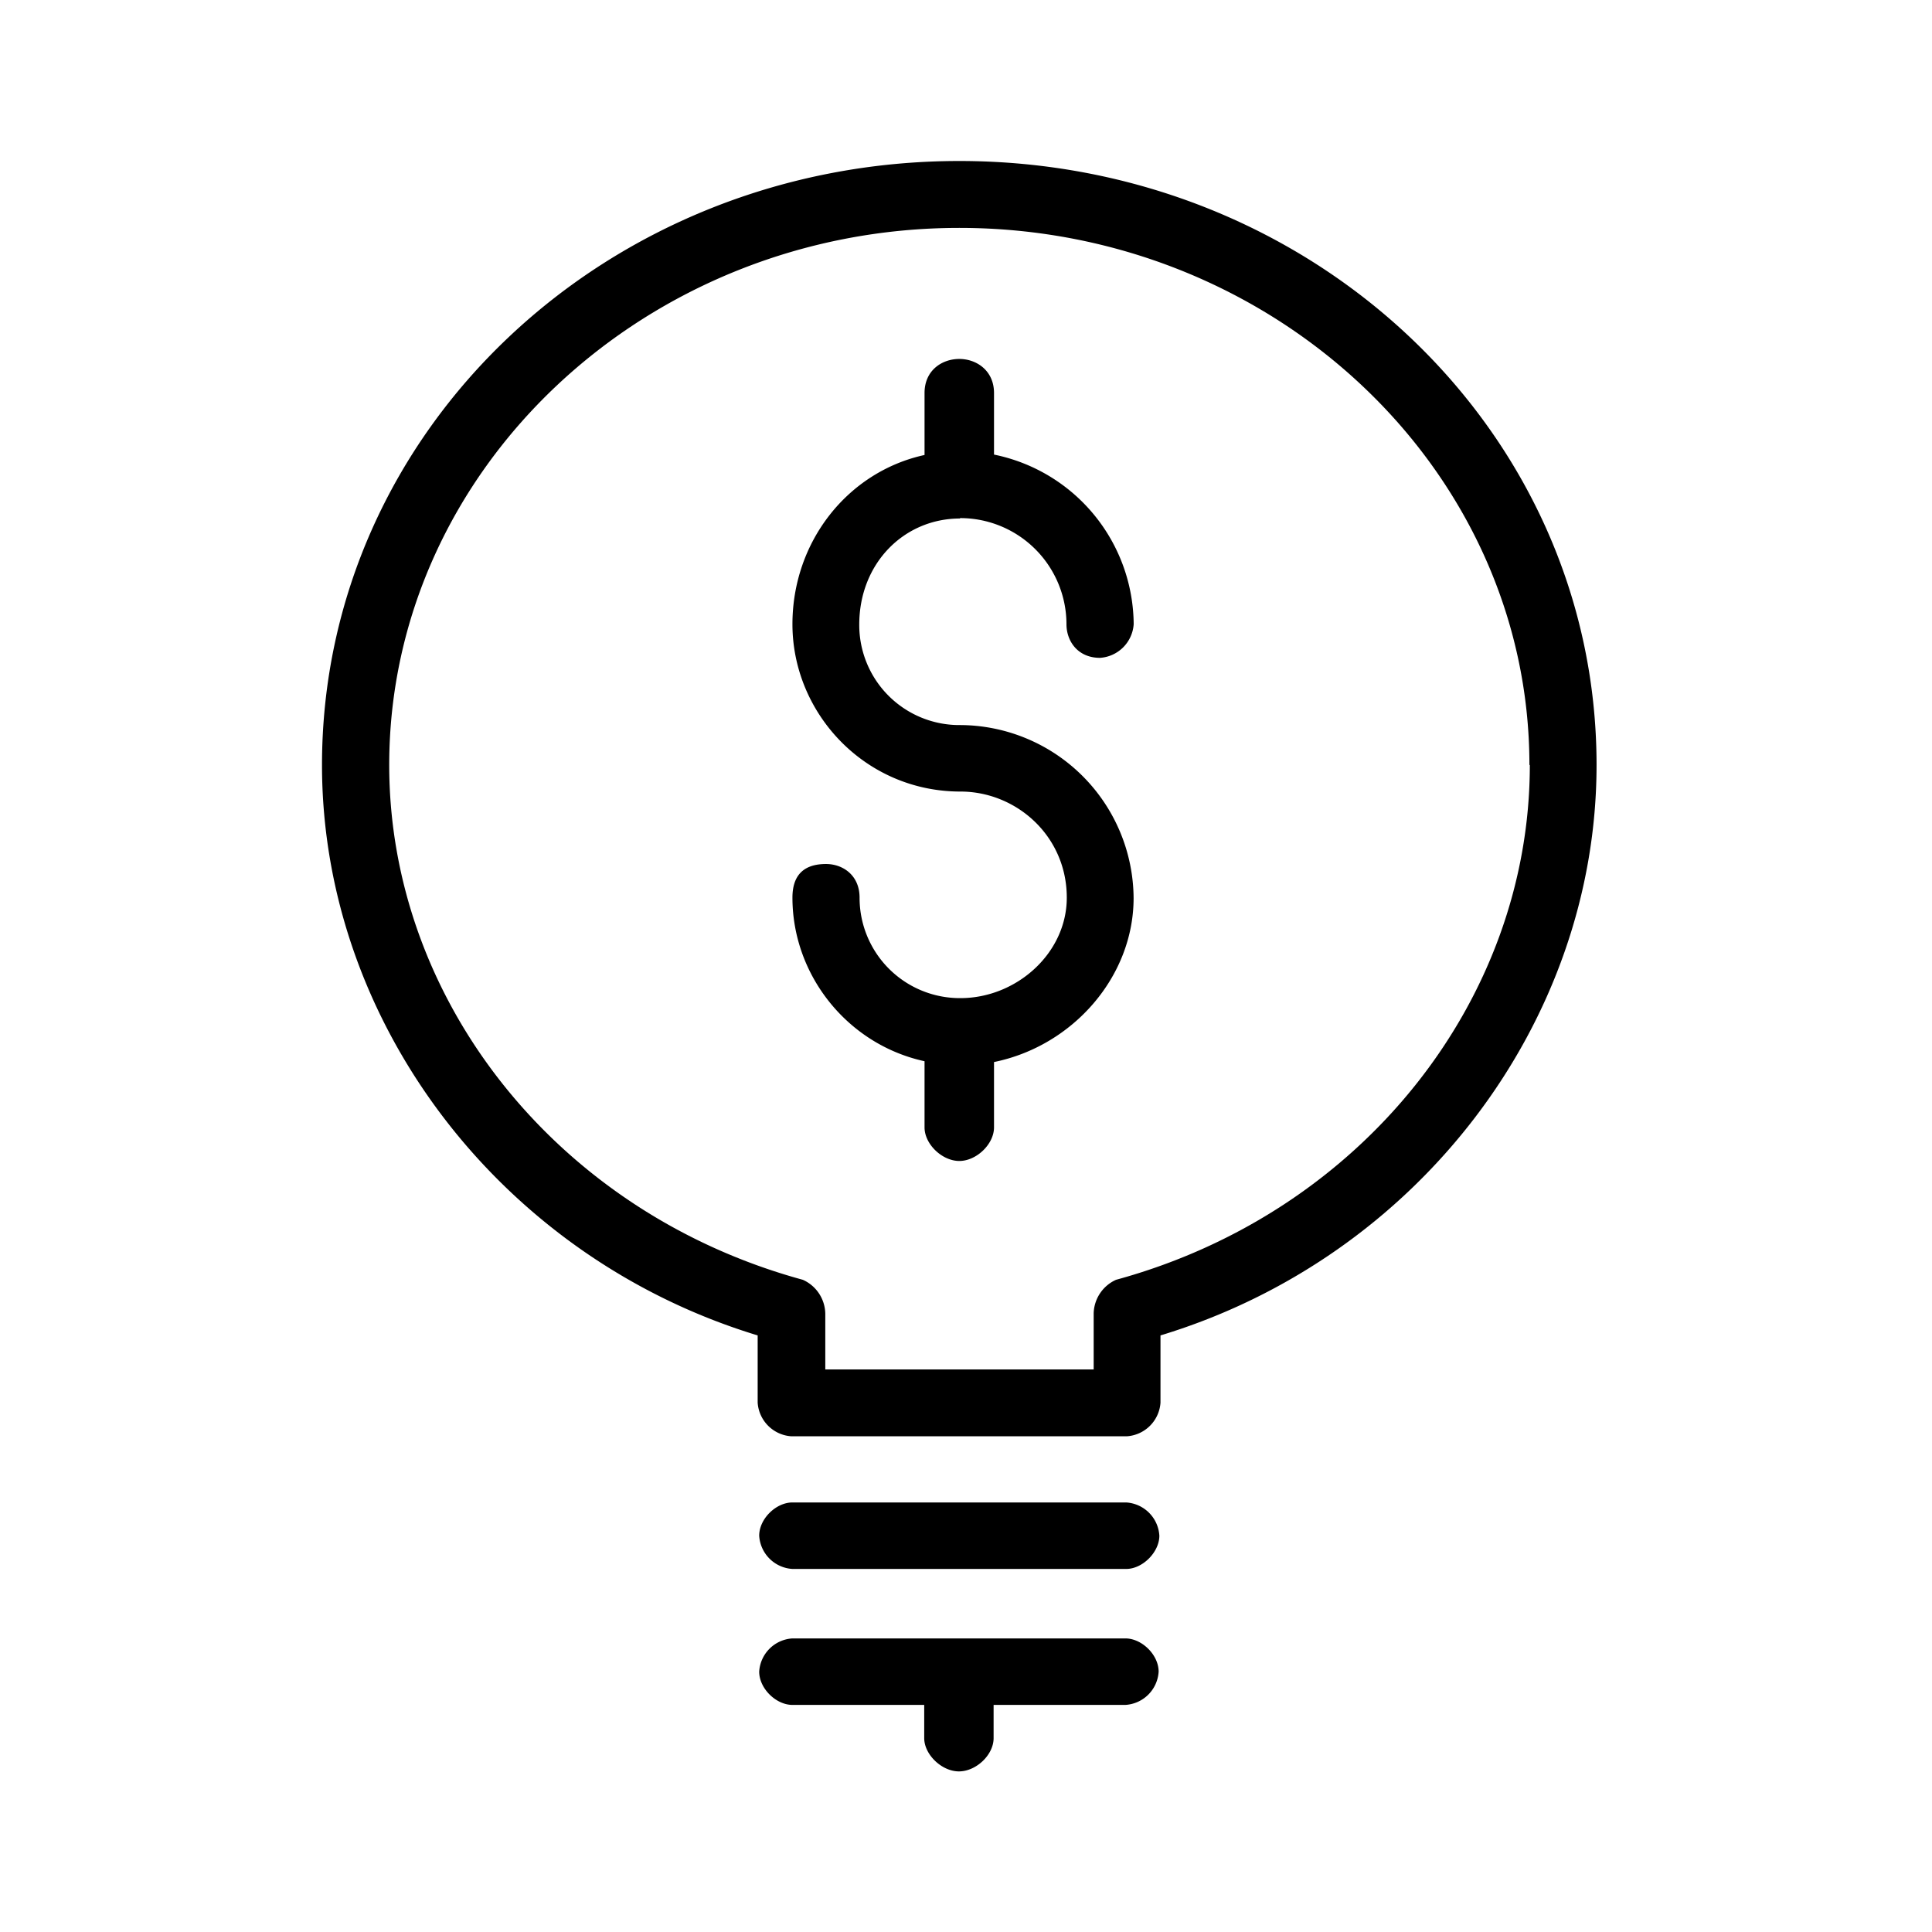 <svg xmlns="http://www.w3.org/2000/svg" width="24" height="24" fill="none" viewBox="0 0 24 24">
  <path fill="#000" fill-rule="evenodd" d="M14.402 19.077c0 .204-.208.413-.412.413H9.844a.44.44 0 0 1-.413-.413c0-.21.209-.413.413-.413h4.146a.44.44 0 0 1 .412.413Zm-.412 1.276H9.844a.44.44 0 0 0-.413.413c0 .209.209.413.413.413h1.637v.413c0 .204.218.413.431.413s.431-.204.431-.413v-.413h1.637a.44.44 0 0 0 .413-.413c0-.21-.209-.413-.413-.413h.01Zm5.843-10.85c0 3.198-2.221 6.117-5.417 7.086v.836a.449.449 0 0 1-.417.417h-4.17a.449.449 0 0 1-.417-.417v-.836C6.222 15.62 4 12.701 4 9.503 4 5.336 7.543 2 11.917 2c4.373 0 7.916 3.336 7.916 7.503Zm-.834 0c0-3.684-3.196-6.672-7.082-6.672-3.887 0-7.082 2.993-7.082 6.672 0 2.92 2.082 5.56 5.138 6.395a.47.47 0 0 1 .279.418v.696h3.334v-.697a.47.47 0 0 1 .278-.417c3.057-.835 5.14-3.476 5.14-6.395h-.006Zm-7.073-3.067a1.32 1.32 0 0 1 1.322 1.318c0 .209.139.418.417.418a.449.449 0 0 0 .418-.418 2.166 2.166 0 0 0-1.735-2.107v-.765c0-.279-.218-.423-.431-.423-.214 0-.432.14-.432.423v.77c-.955.209-1.641 1.077-1.641 2.102 0 1.11.904 2.079 2.087 2.079.695 0 1.321.552 1.321 1.318 0 .691-.626 1.248-1.321 1.248a1.246 1.246 0 0 1-1.253-1.248c0-.279-.208-.418-.417-.418-.278 0-.417.14-.417.418 0 .965.686 1.824 1.641 2.032v.822c0 .208.218.417.432.417.213 0 .431-.209.431-.417v-.812c.983-.2 1.734-1.063 1.734-2.037a2.163 2.163 0 0 0-2.156-2.149 1.243 1.243 0 0 1-1.252-1.248c0-.761.556-1.318 1.252-1.318v-.005Z" clip-rule="evenodd"/>
</svg>
